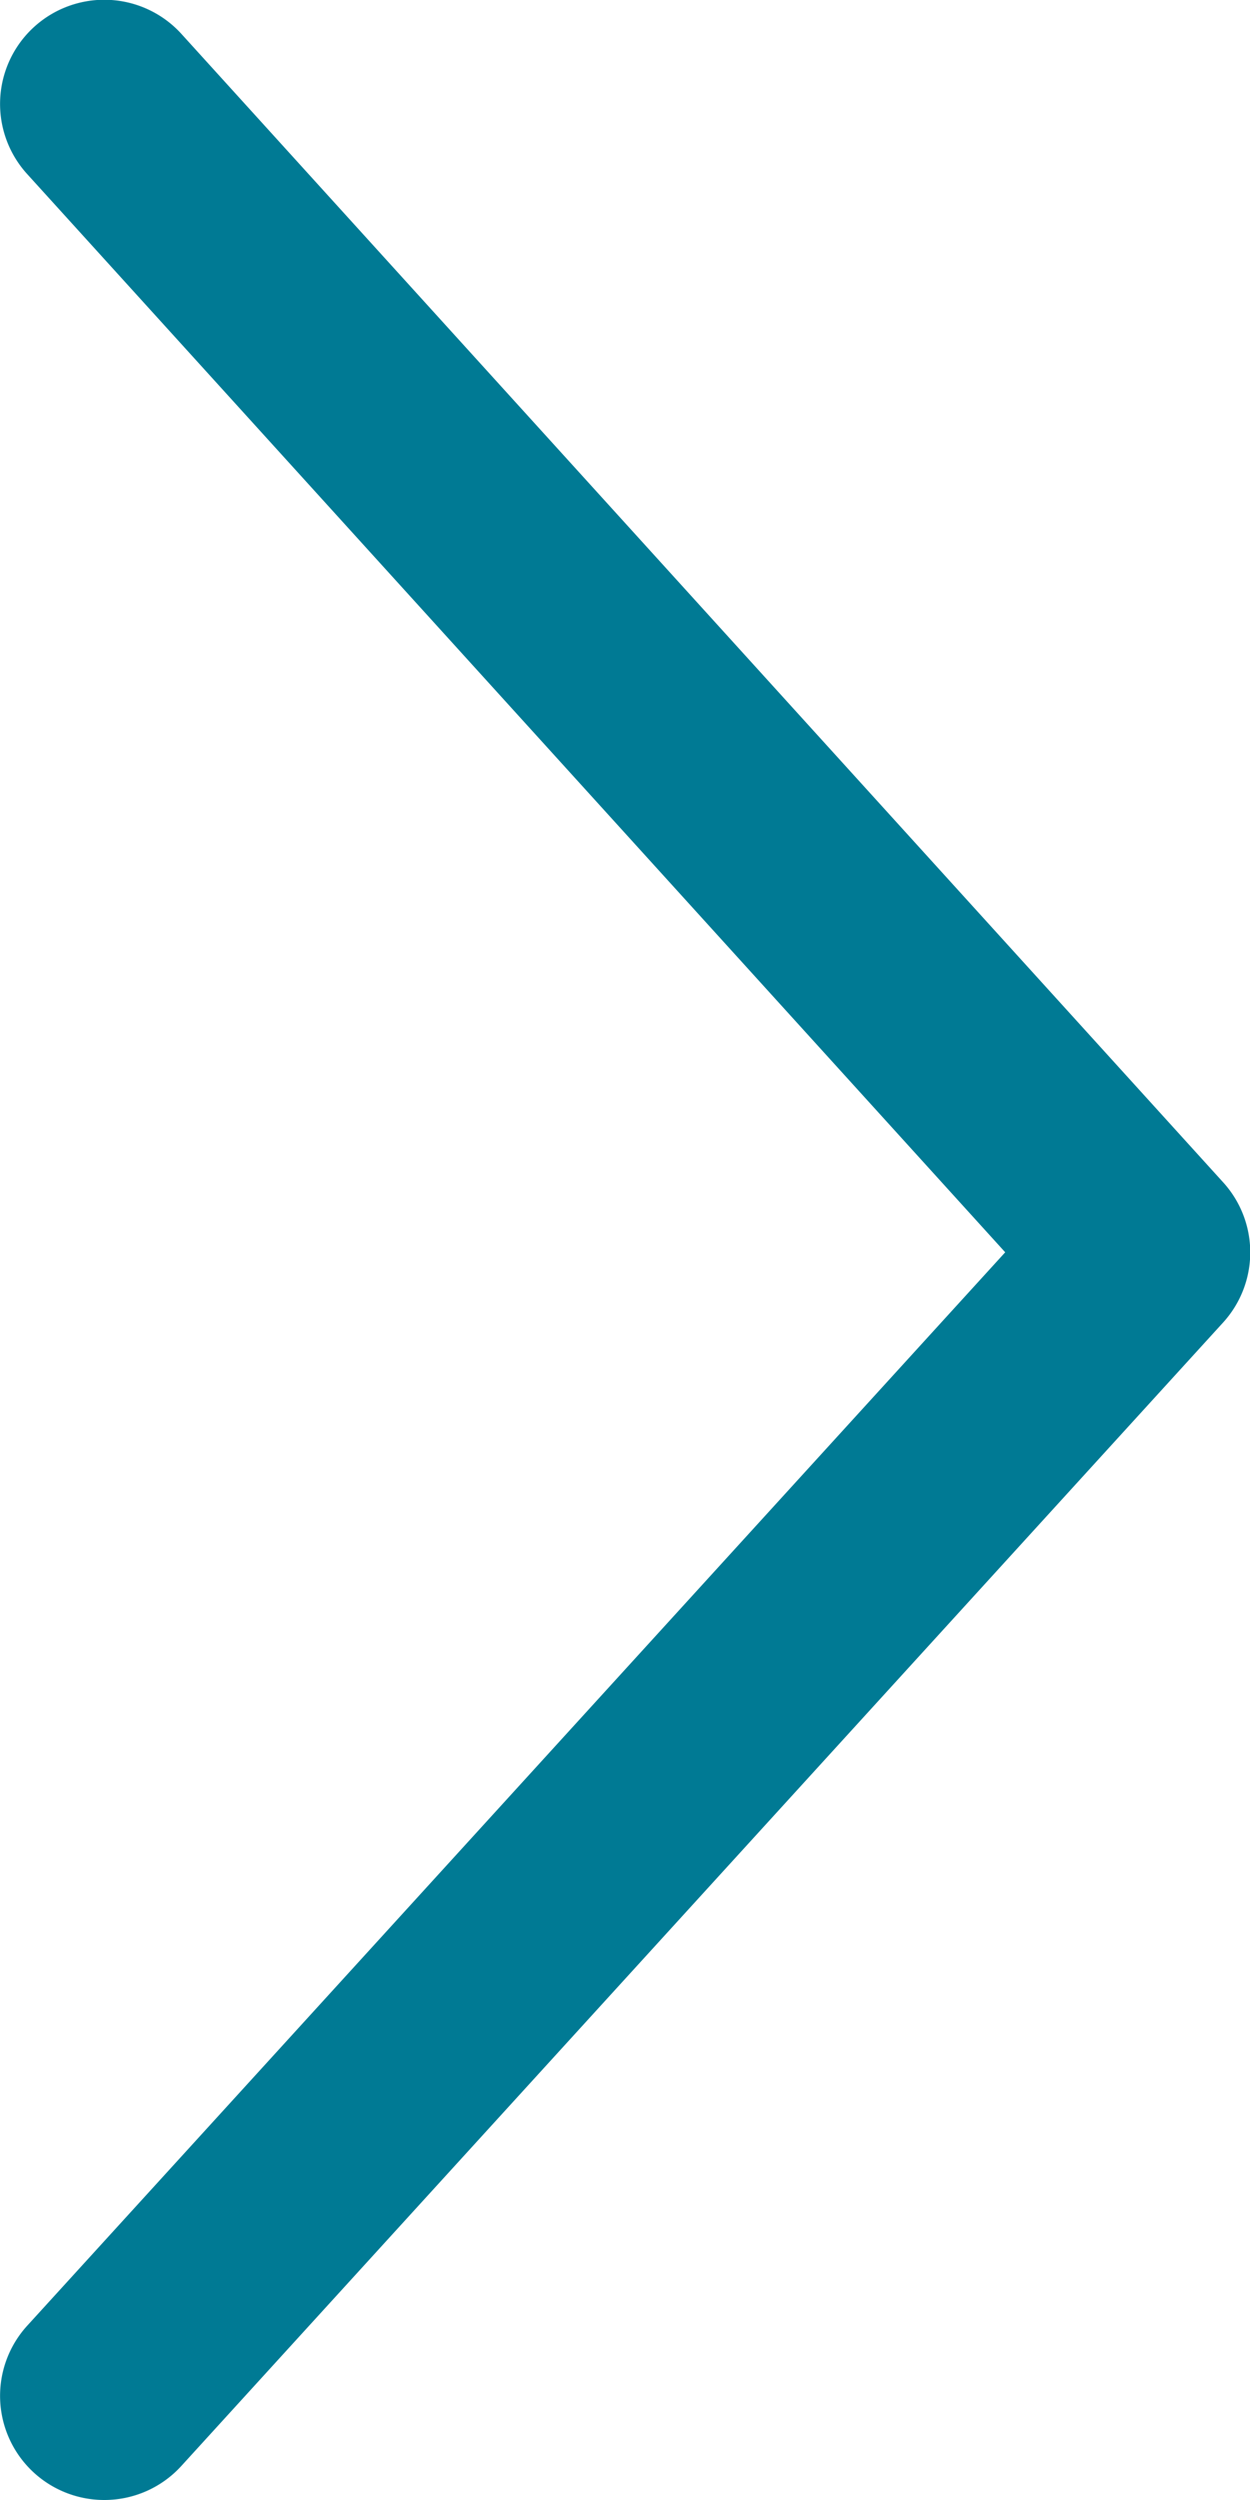 <svg xmlns="http://www.w3.org/2000/svg" width="6" height="12" viewBox="0 0 6 12">
  <path id="btn_펼치기" data-name="btn 펼치기" d="M865,1151.5a.5.5,0,0,1-.369-.837l4.694-5.152-4.695-5.176a.5.5,0,0,1,.741-.672l5,5.512a.5.5,0,0,1,0,.673l-5,5.488A.5.5,0,0,1,865,1151.5Z" transform="translate(-864.5 -1139.5)" fill="#007a94"/>
</svg>
